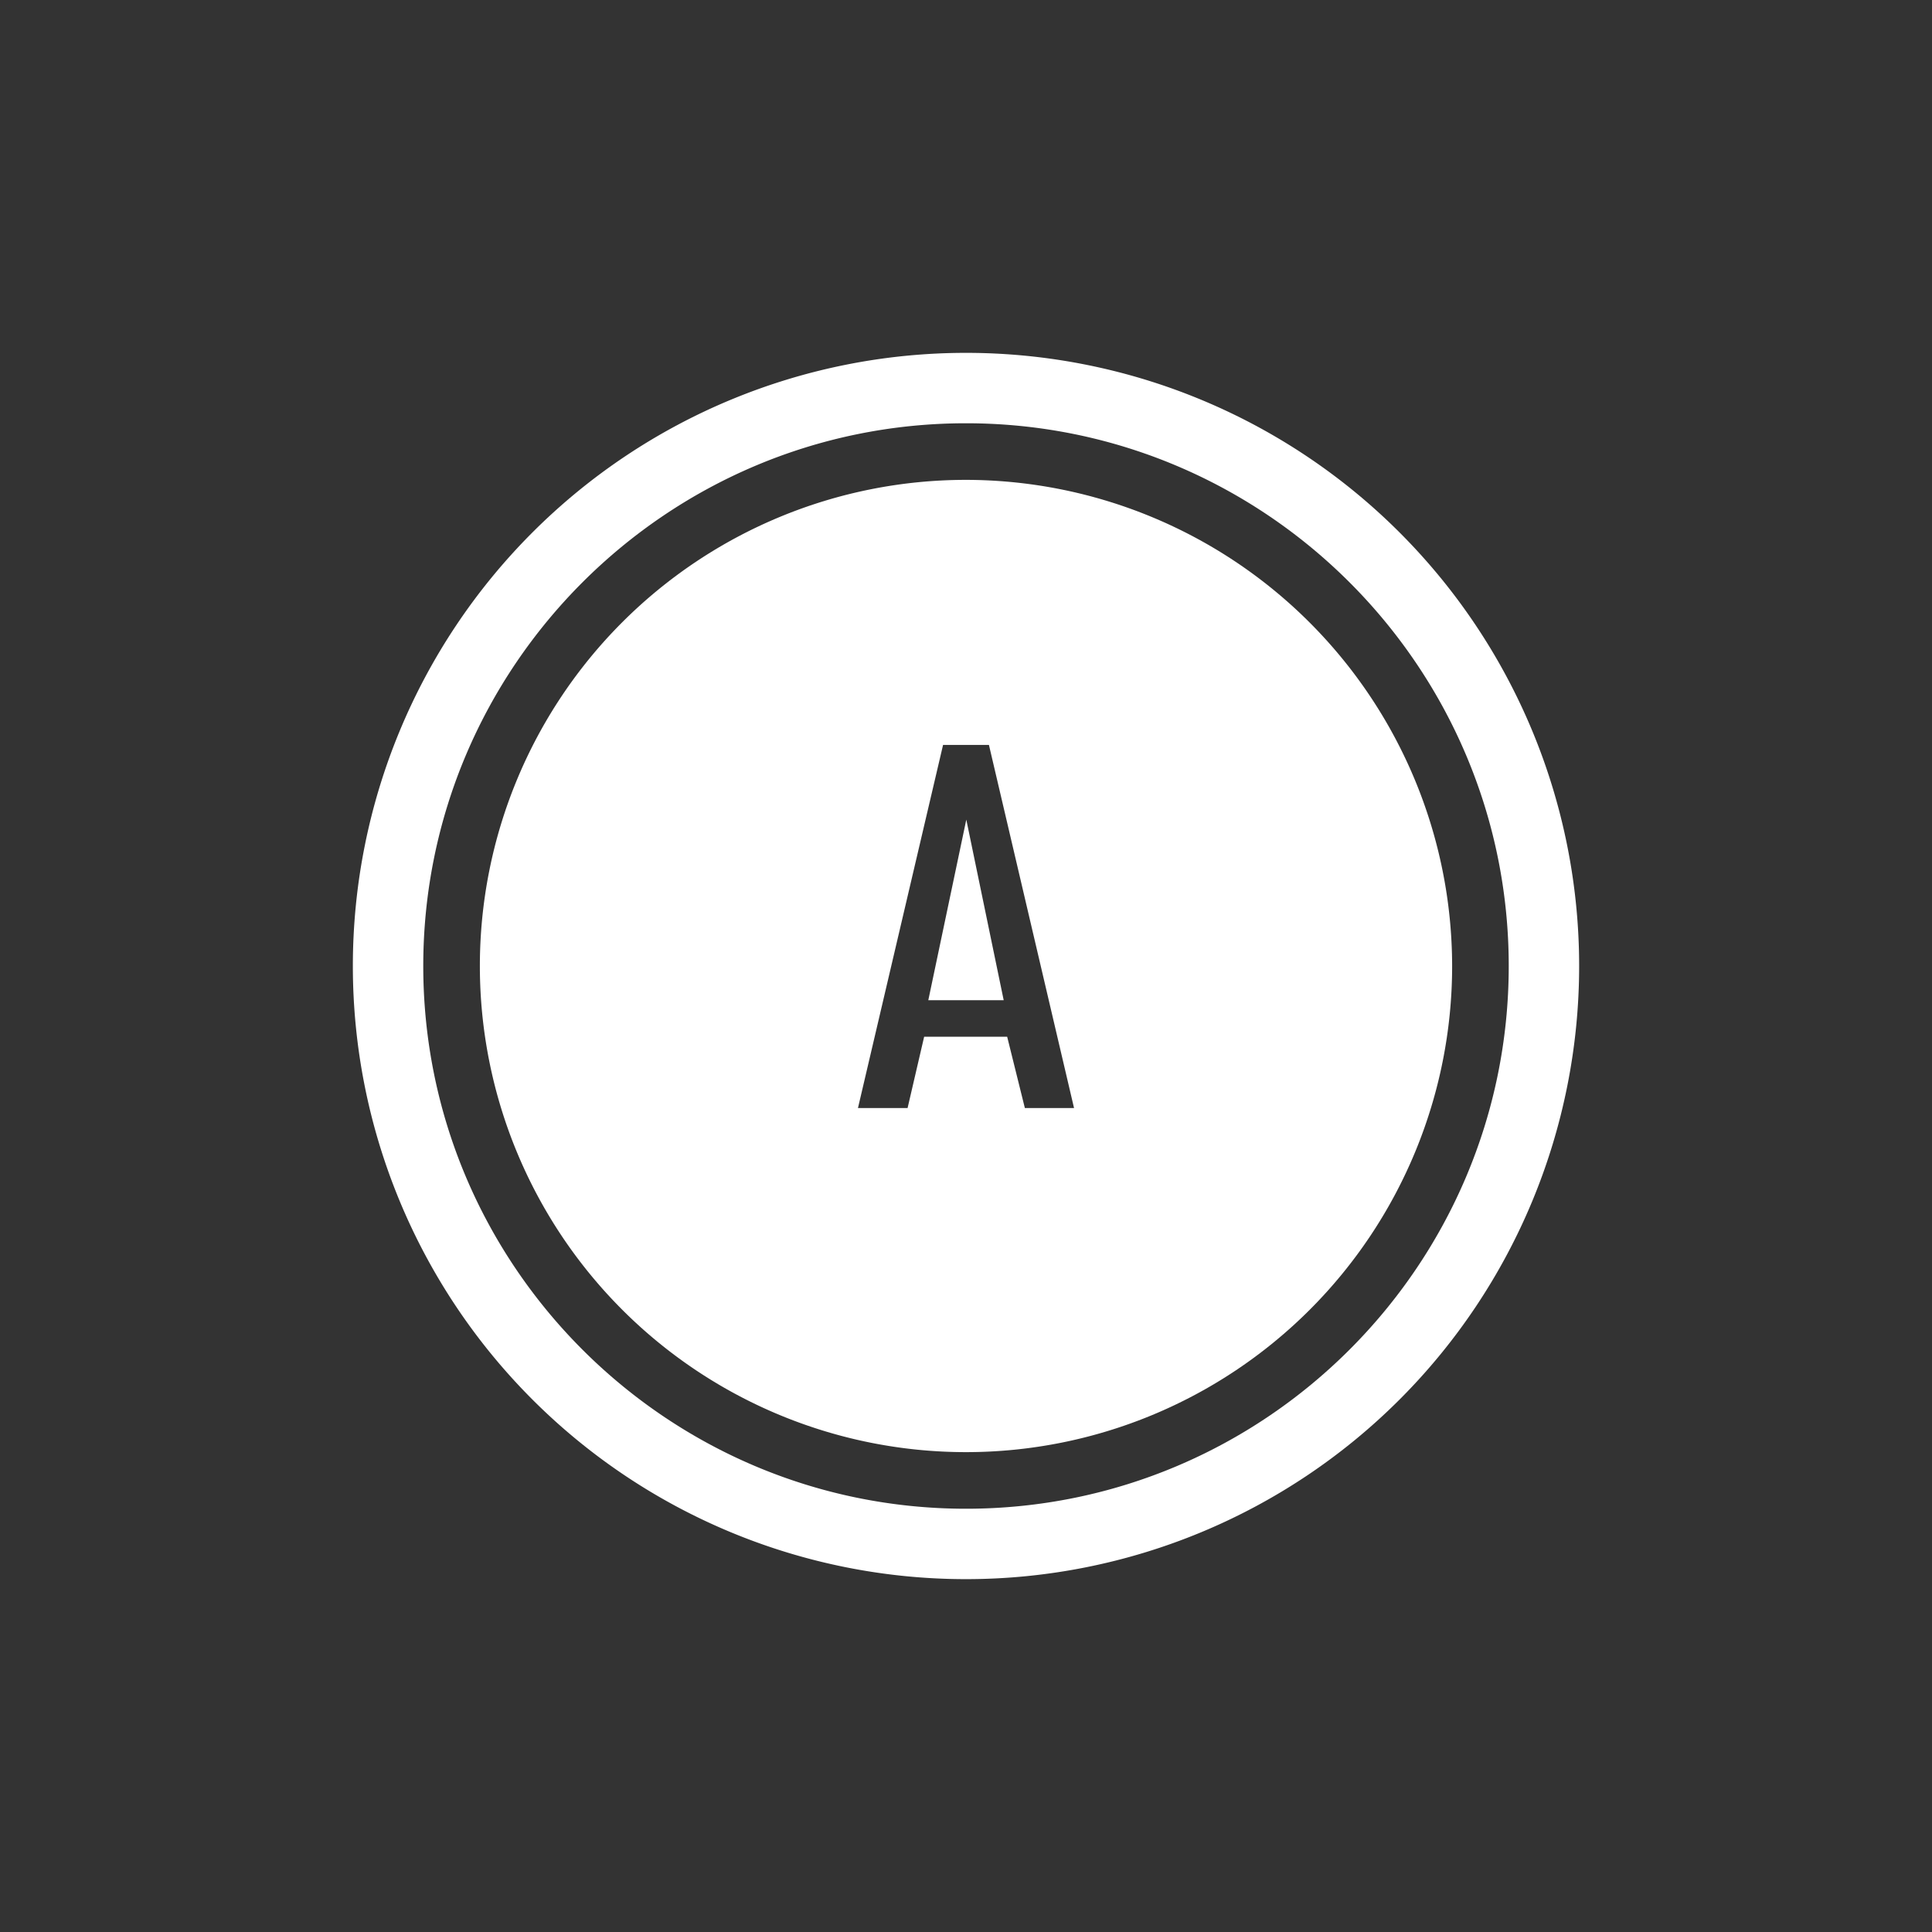 <svg id="Layer_1" data-name="Layer 1" xmlns="http://www.w3.org/2000/svg" viewBox="0 0 512 512"><rect x="0" y="0" width="512" height="512" fill="#333333" stroke="none"/><defs><style>.cls-1{fill:#fff;}</style></defs><polygon class="cls-1" points="246.01 265.07 265.99 265.07 256.08 217.21 246.01 265.07"/><path class="cls-1" d="M256,127.17A128.83,128.83,0,1,0,384.83,256,129,129,0,0,0,256,127.17Zm15.6,166.47-4.69-18.9h-22l-4.39,18.9H227.37l22.55-96.22h12.16l22.55,96.22Z"/><path class="cls-1" d="M256,93.51A162.49,162.49,0,1,0,418.49,256,162.49,162.49,0,0,0,256,93.51Zm0,306.32c-79.31,0-143.83-64.52-143.83-143.83S176.69,112.17,256,112.17,399.83,176.69,399.83,256,335.31,399.83,256,399.83Z"/></svg>